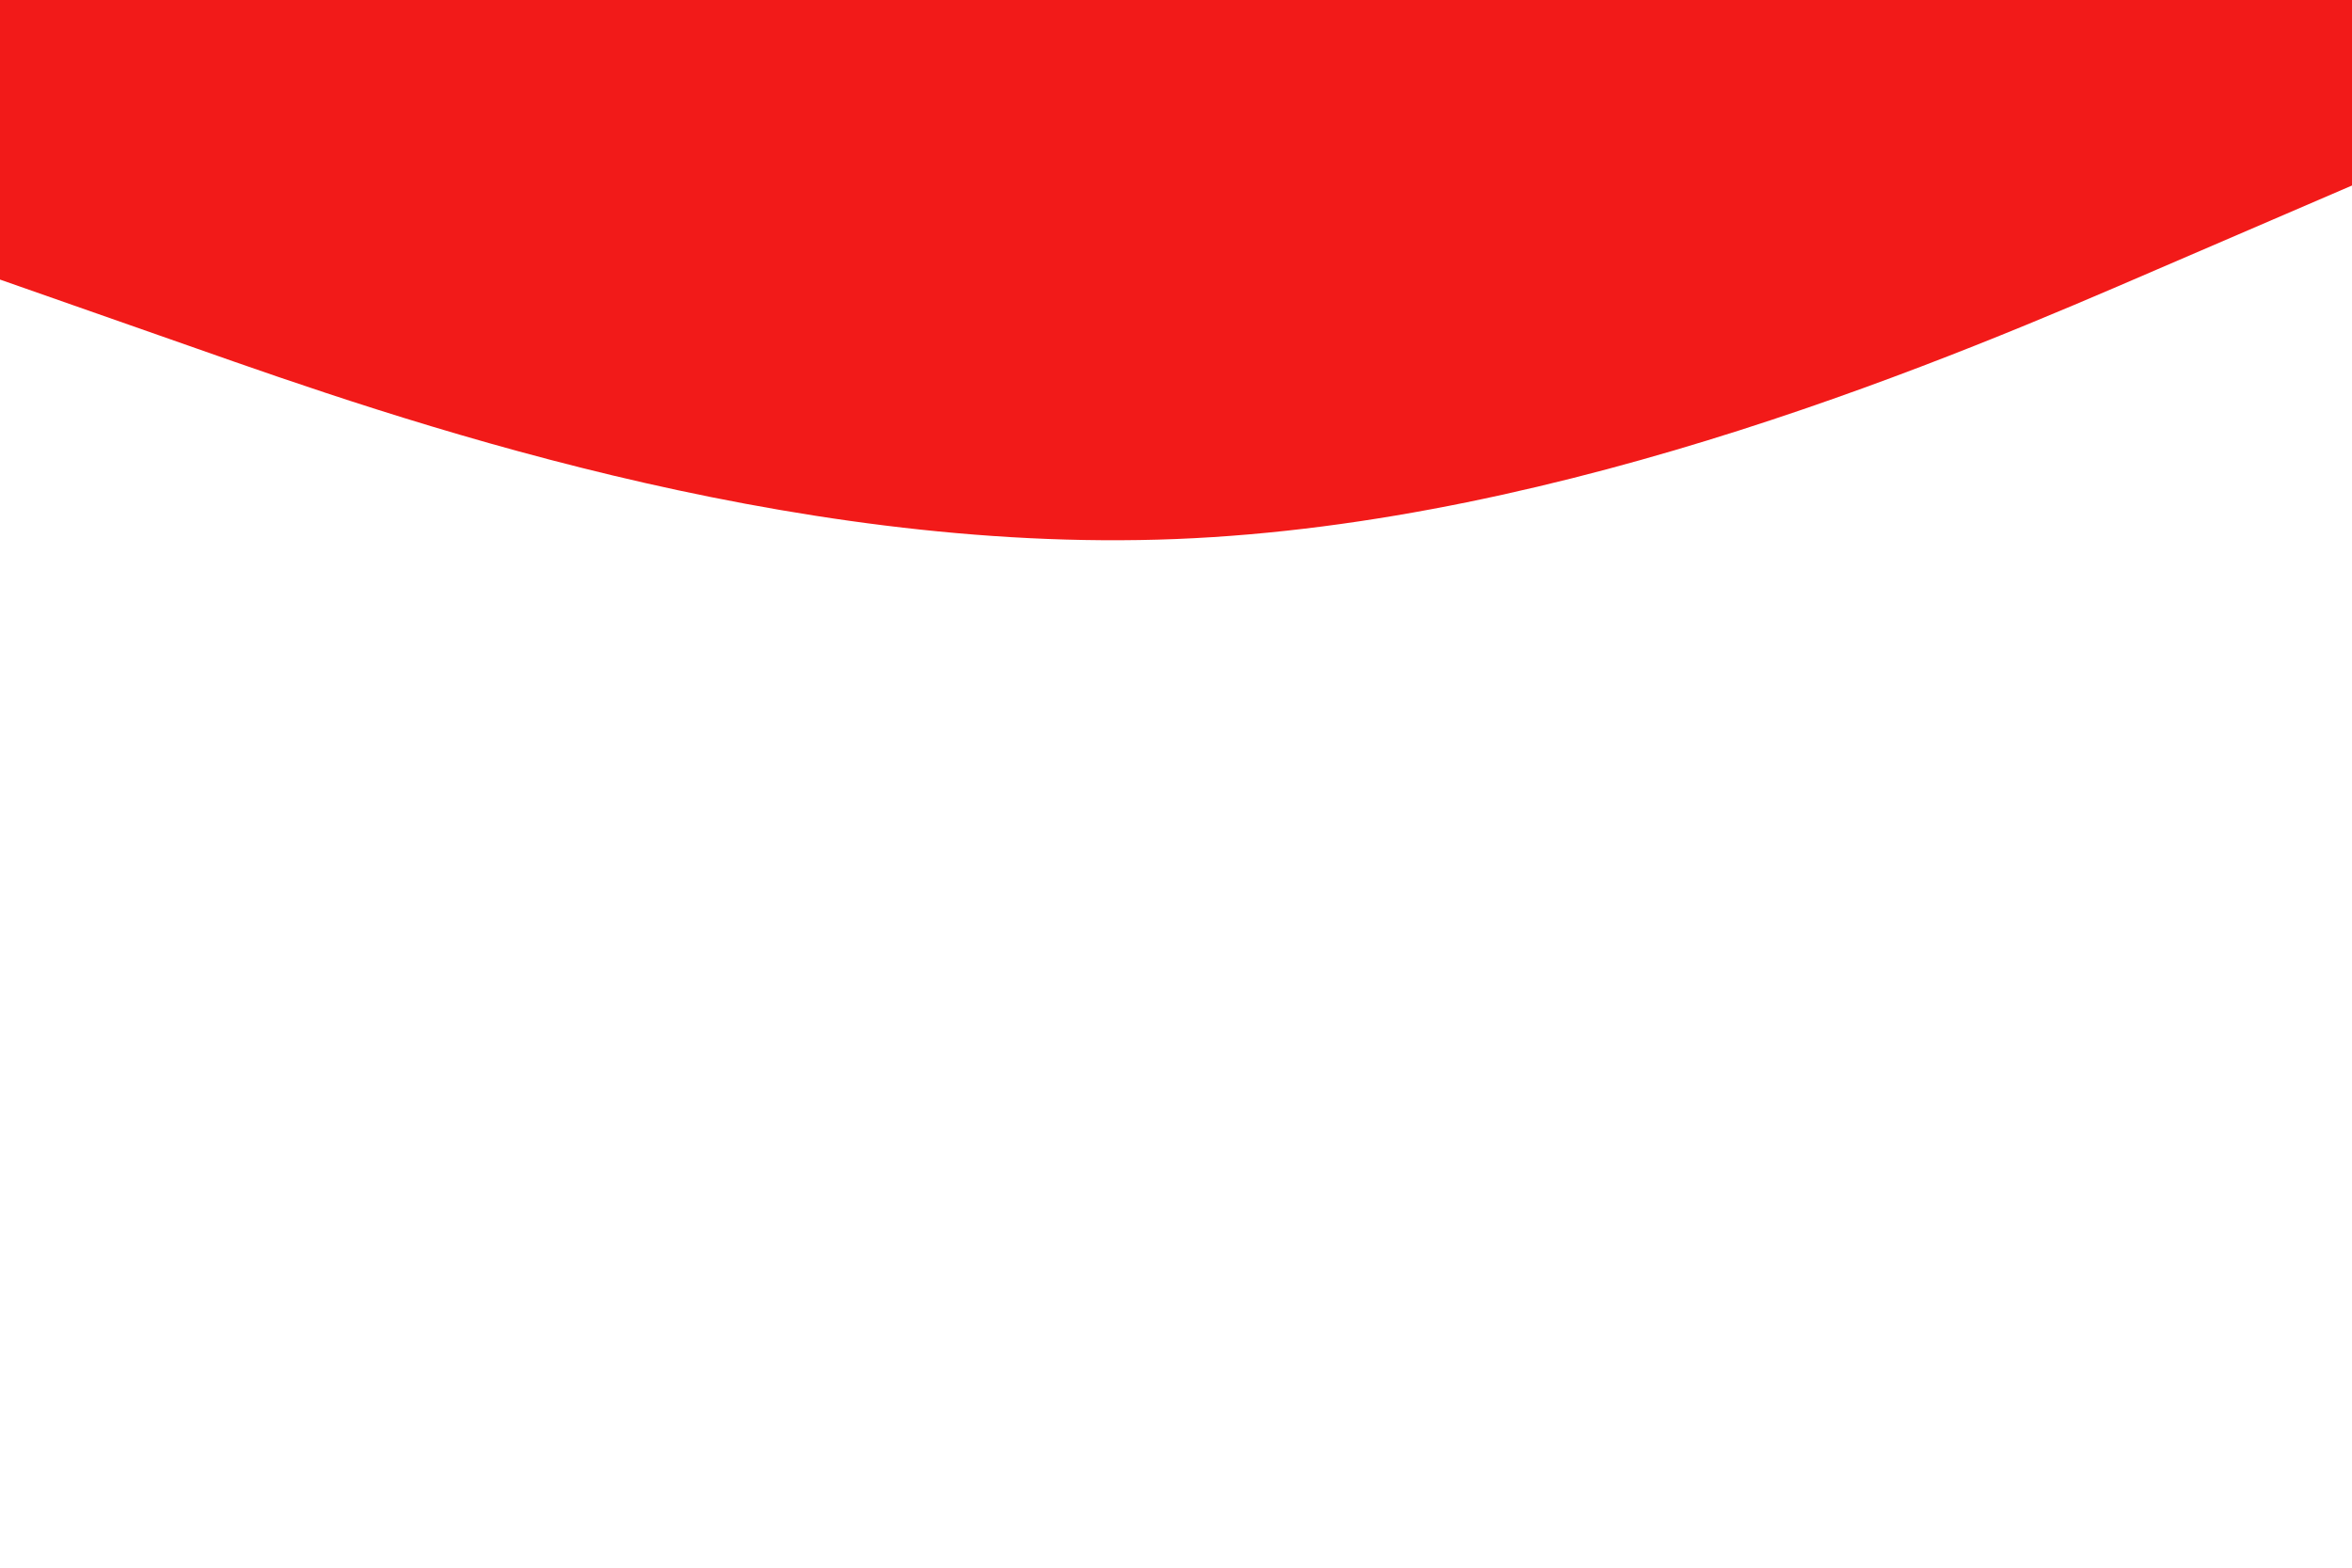 <svg id="visual" viewBox="0 0 900 600" width="900" height="600" xmlns="http://www.w3.org/2000/svg" xmlns:xlink="http://www.w3.org/1999/xlink" version="1.1"><path d="M0 107L75 133.3C150 159.7 300 212.3 450 206.3C600 200.3 750 135.7 825 103.3L900 71L900 0L825 0C750 0 600 0 450 0C300 0 150 0 75 0L0 0Z" fill="#f21a19" stroke-linecap="round" stroke-linejoin="miter"></path></svg>